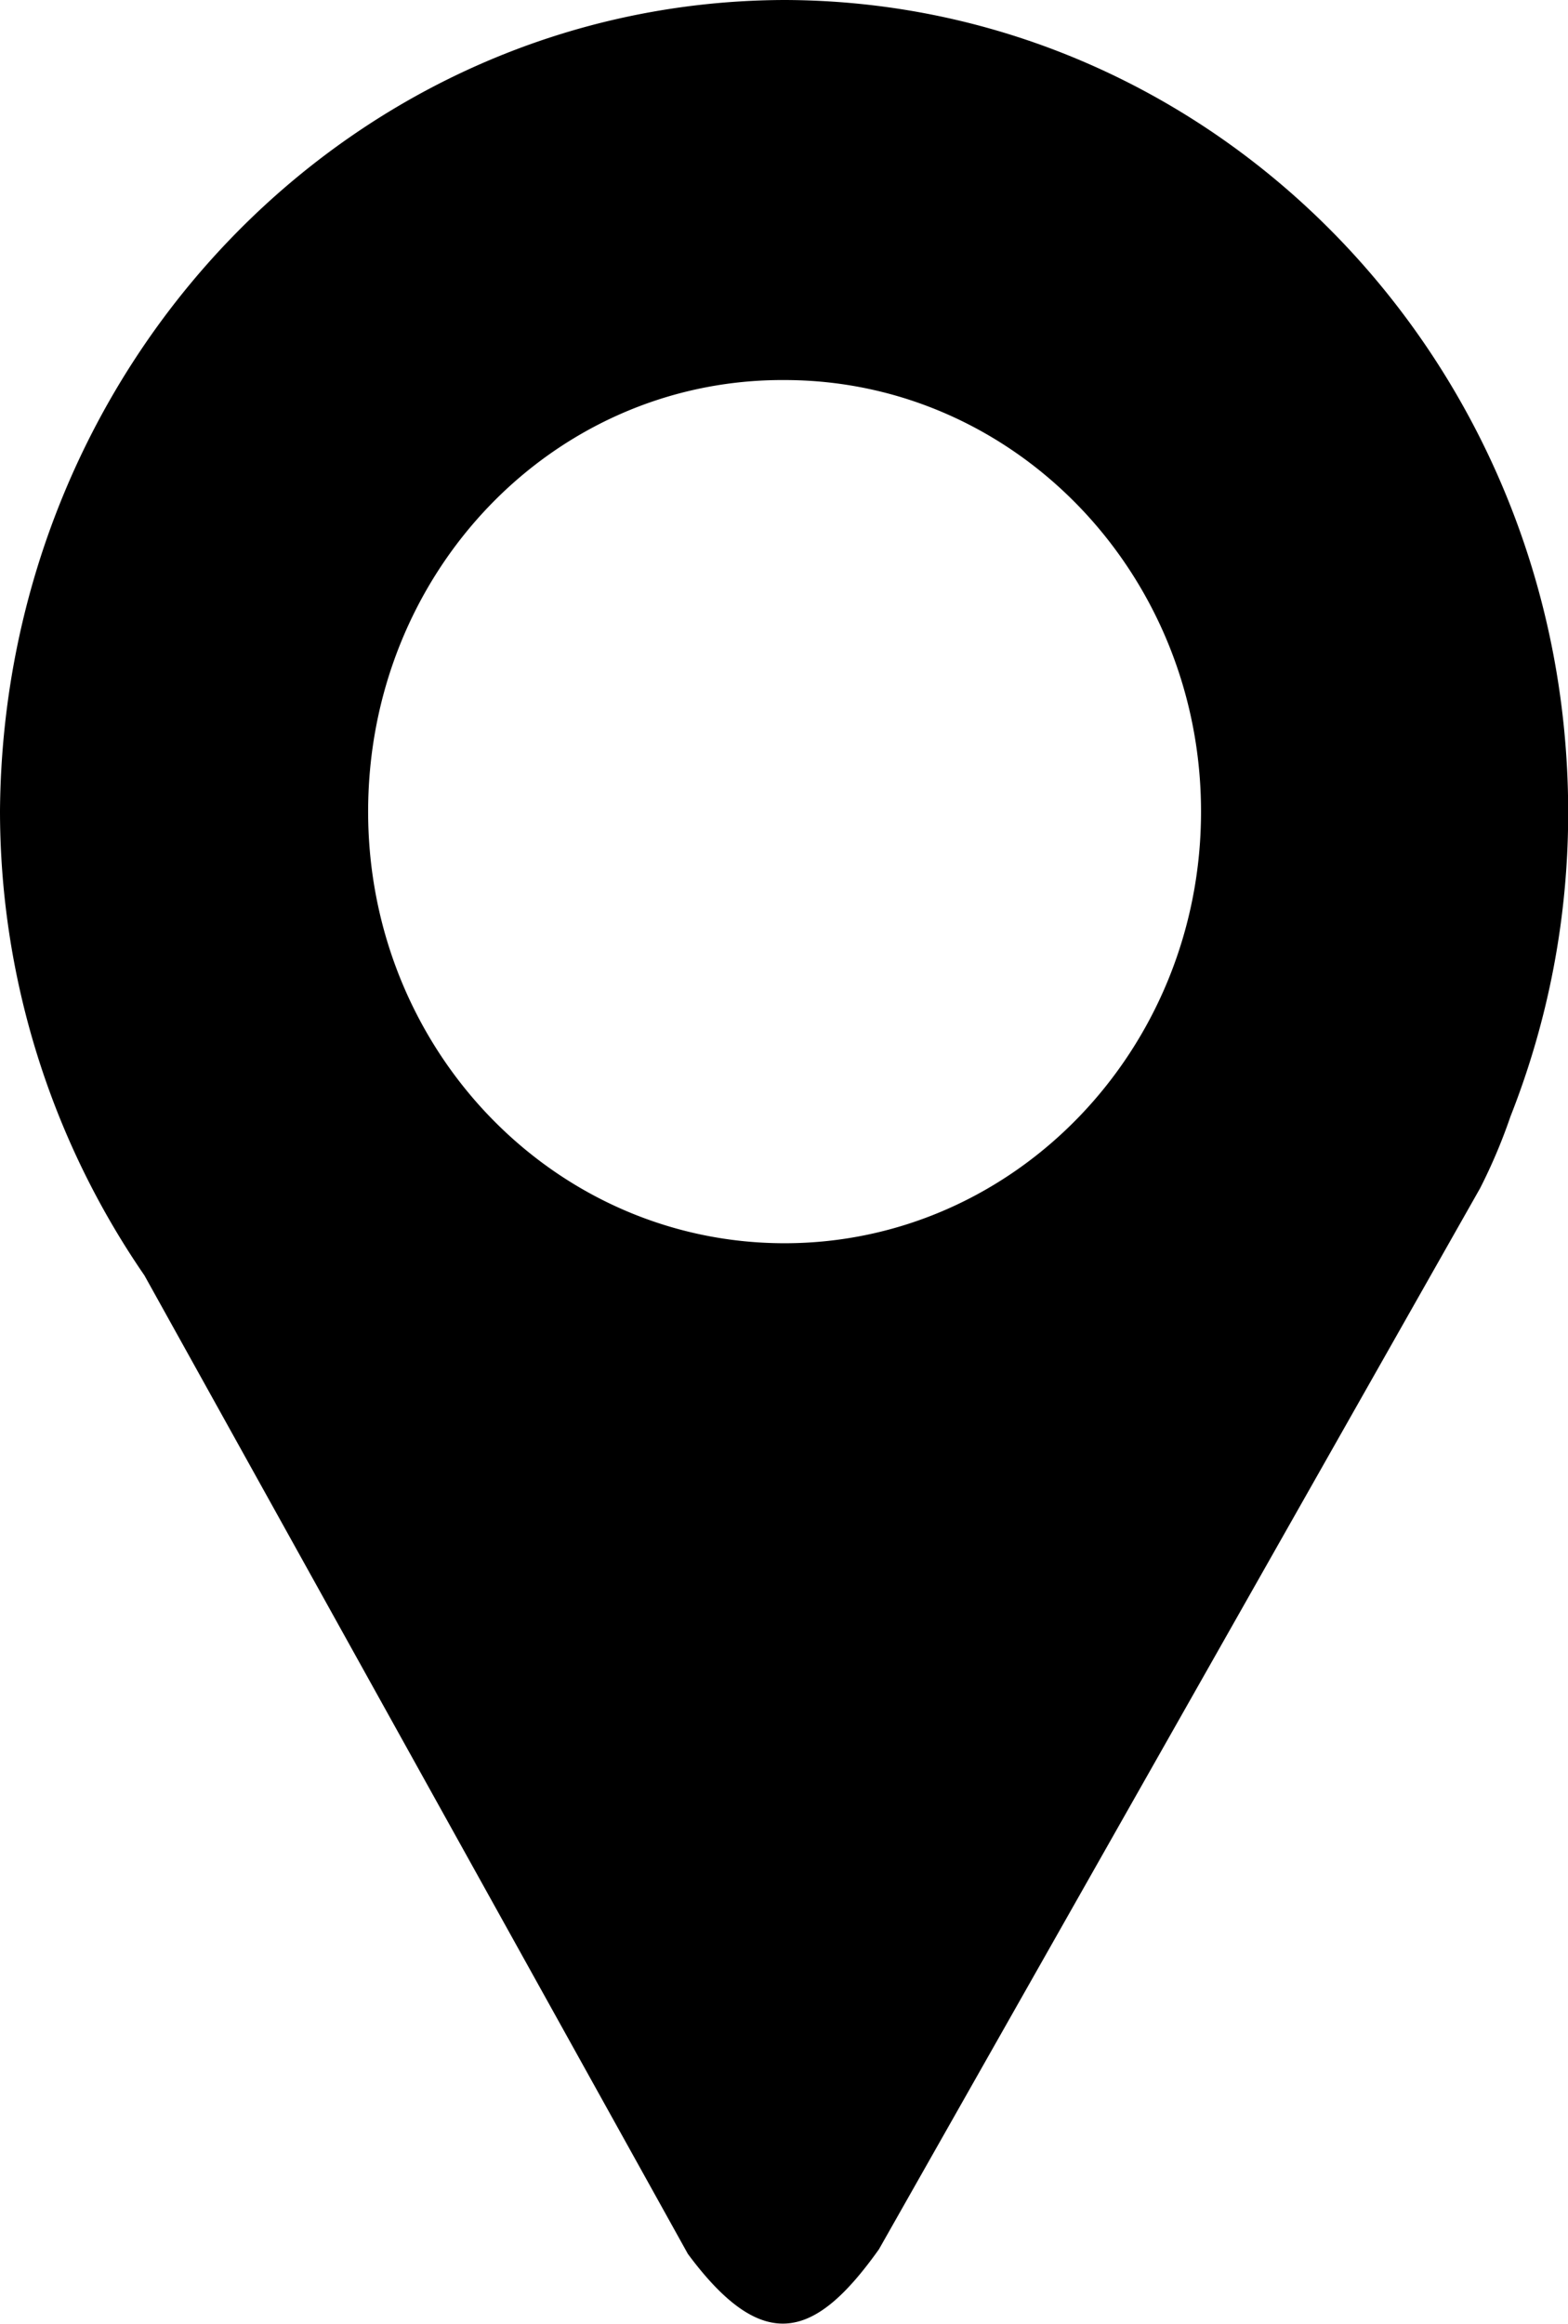 <svg id="svg" xmlns="http://www.w3.org/2000/svg" viewBox="0 0 270 400"><title>mark</title><path d="M150-.54C75.58-.34,15.5,61.89,14.9,139A141.11,141.11,0,0,0,39.77,219l93.58,168.43c13.24,17.85,22.17,14.26,32.9-.8L269.76,204A95.35,95.35,0,0,0,275,191.62a142.2,142.2,0,0,0,9.93-52.55C284.8,61.89,224.42-.34,150-.54Zm0,65.42c39.62,0,71.71,33.31,71.71,74.29S189.62,213.46,150,213.46s-71.71-33.21-71.71-74.29,31.59-74,70.81-74.29Z" transform="translate(-14.9 0.54)"/></svg>